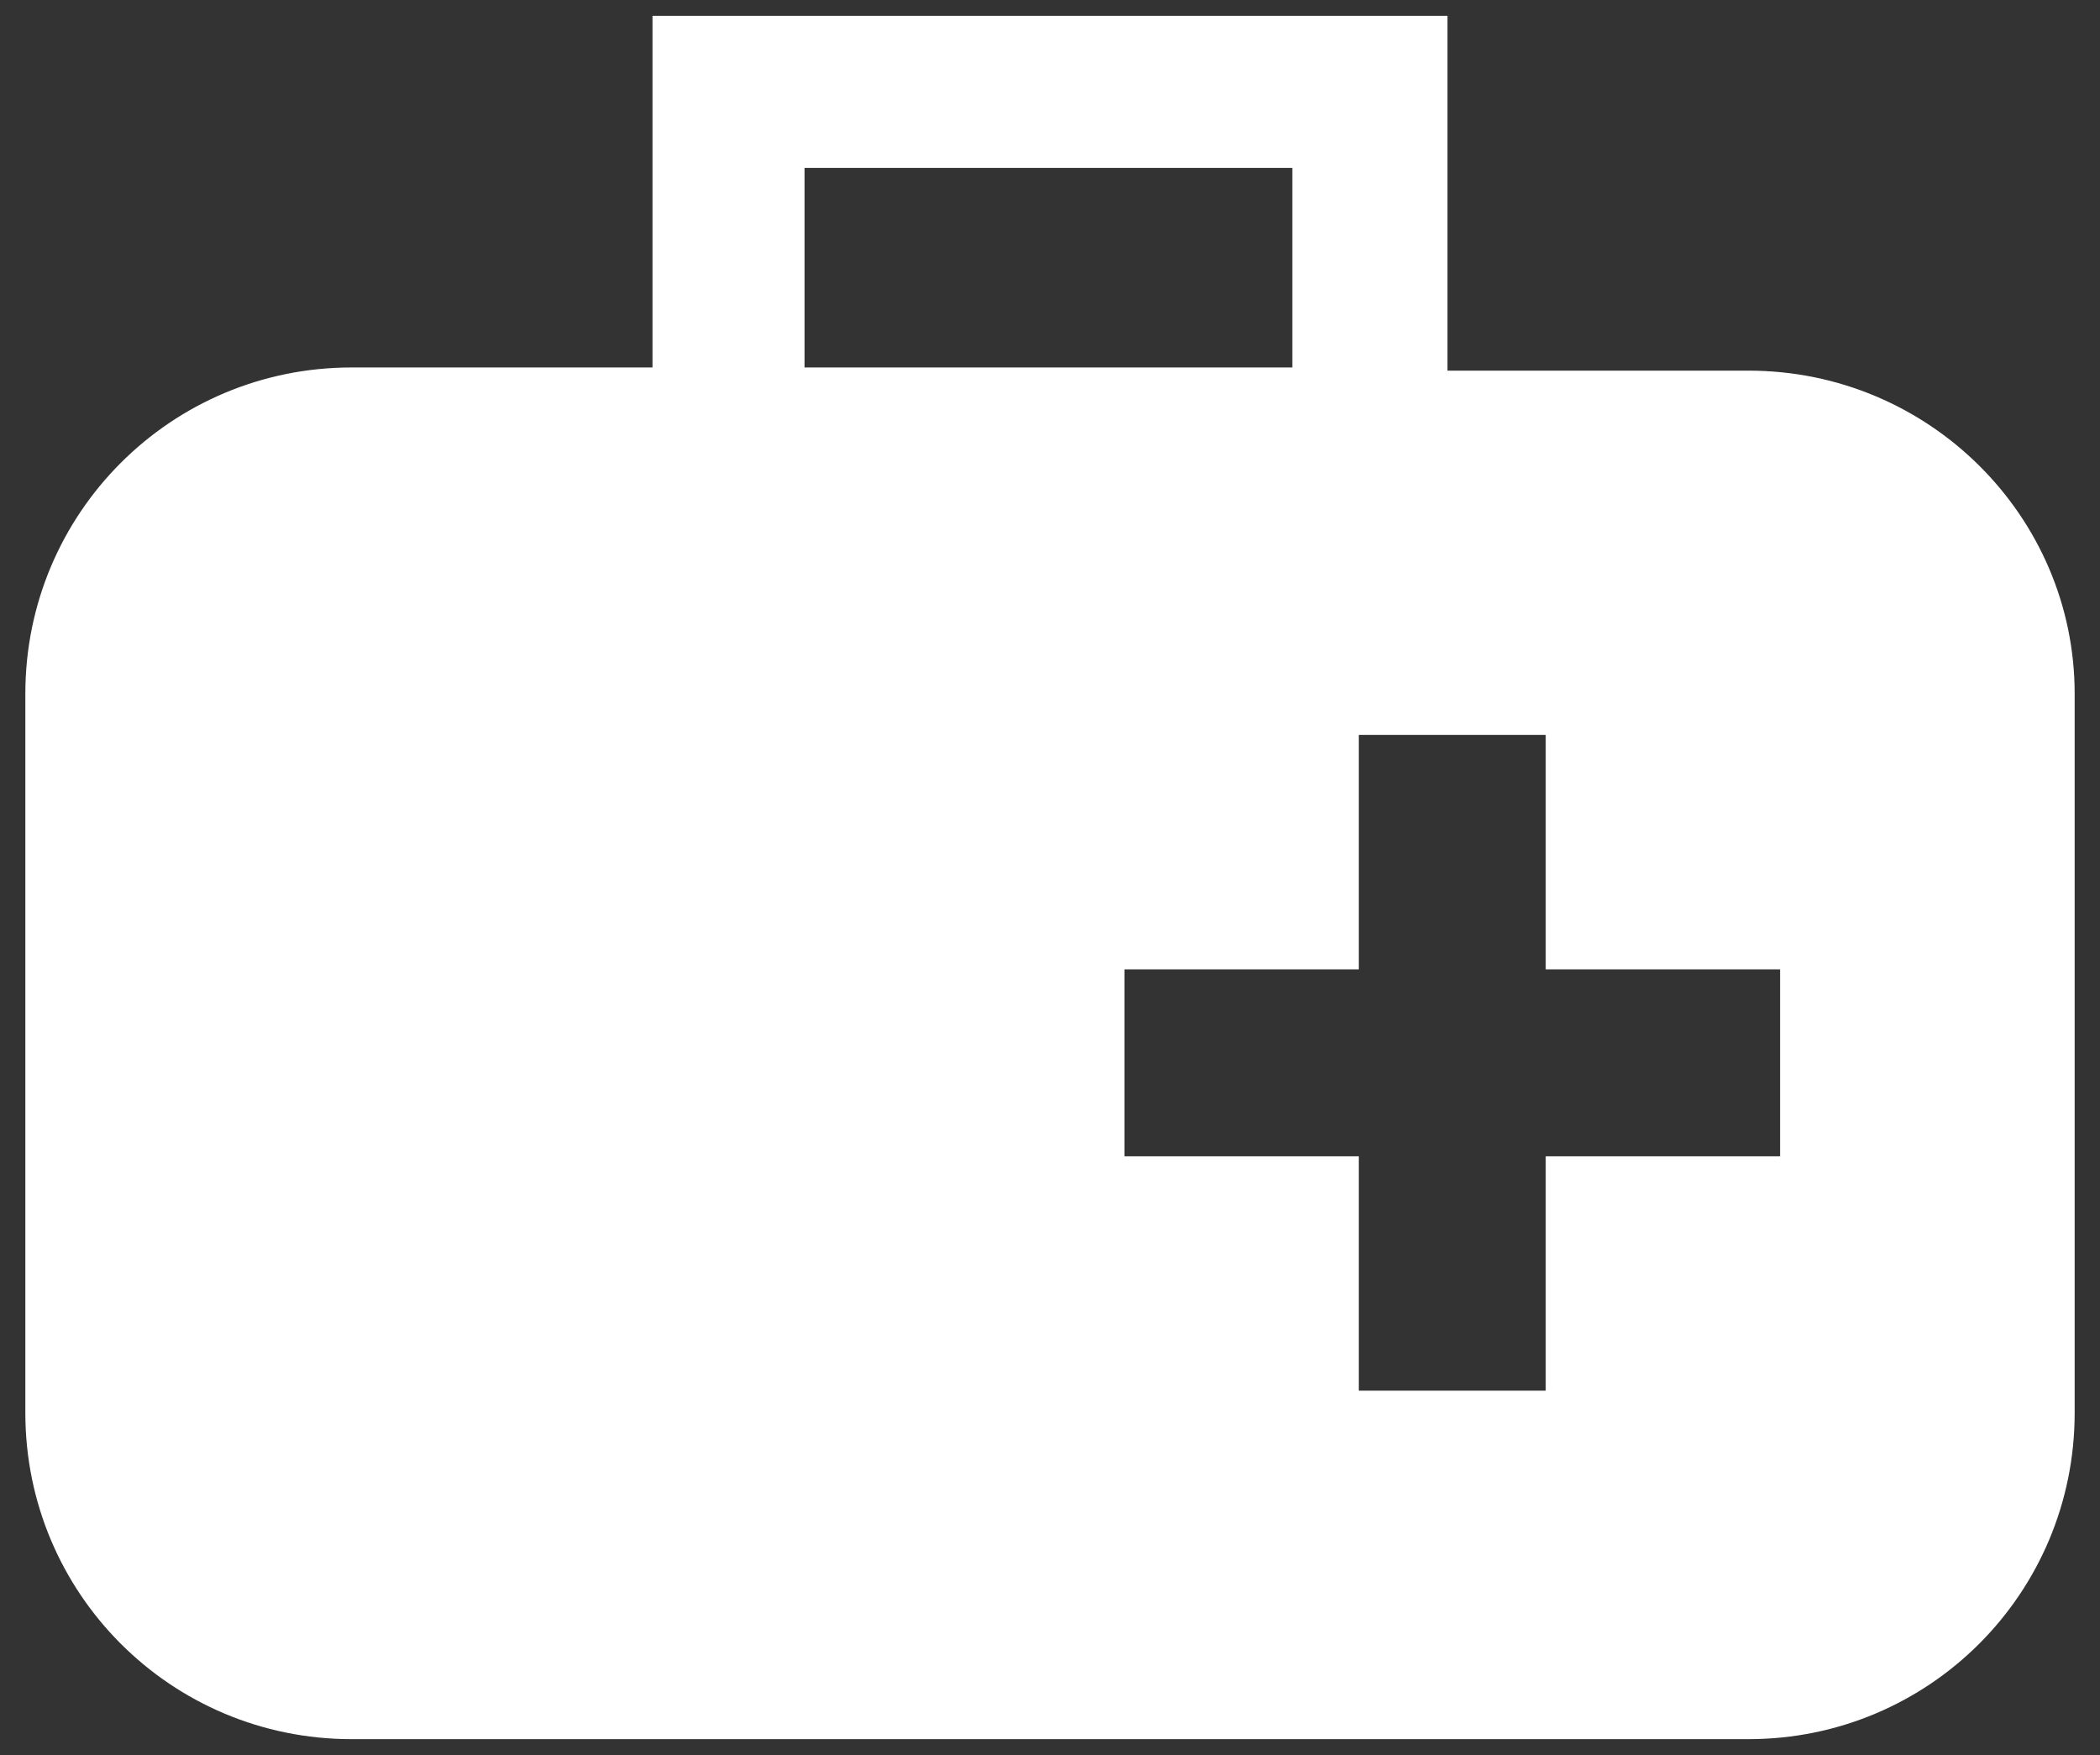 <?xml version="1.0" encoding="utf-8"?>
<!-- Generator: Adobe Illustrator 24.0.2, SVG Export Plug-In . SVG Version: 6.00 Build 0)  -->
<svg version="1.1" id="Layer_1" xmlns="http://www.w3.org/2000/svg" xmlns:xlink="http://www.w3.org/1999/xlink" x="0px" y="0px"
	 viewBox="0 0 66.3 55.4" style="enable-background:new 0 0 66.3 55.4;" xml:space="preserve">
<rect x="0" y="0" width="66.3" height="55.4" fill="#333333" stroke="none"/>
<style type="text/css">
	.st0{fill:#FFFFFF;}
</style>
<g transform="translate(0,111) scale(0.1,-0.1)">
</g>
<path class="st0" d="M55.2,11.7h-9.5V0.5H20.6v11.1h-9.5c-5.7,0-10.3,4.6-10.3,10.3v22.7c0,5.7,4.6,10.3,10.3,10.3h44.1
	c5.7,0,10.3-4.6,10.3-10.3V21.9C65.5,16.3,60.9,11.7,55.2,11.7z M25.4,5.3h15.4v6.3H25.4V5.3z M56.2,36.5h-7.4v7.4h-5.9v-7.4h-7.4
	v-5.9h7.4v-7.4h5.9v7.4h7.4V36.5z"/>
</svg>
